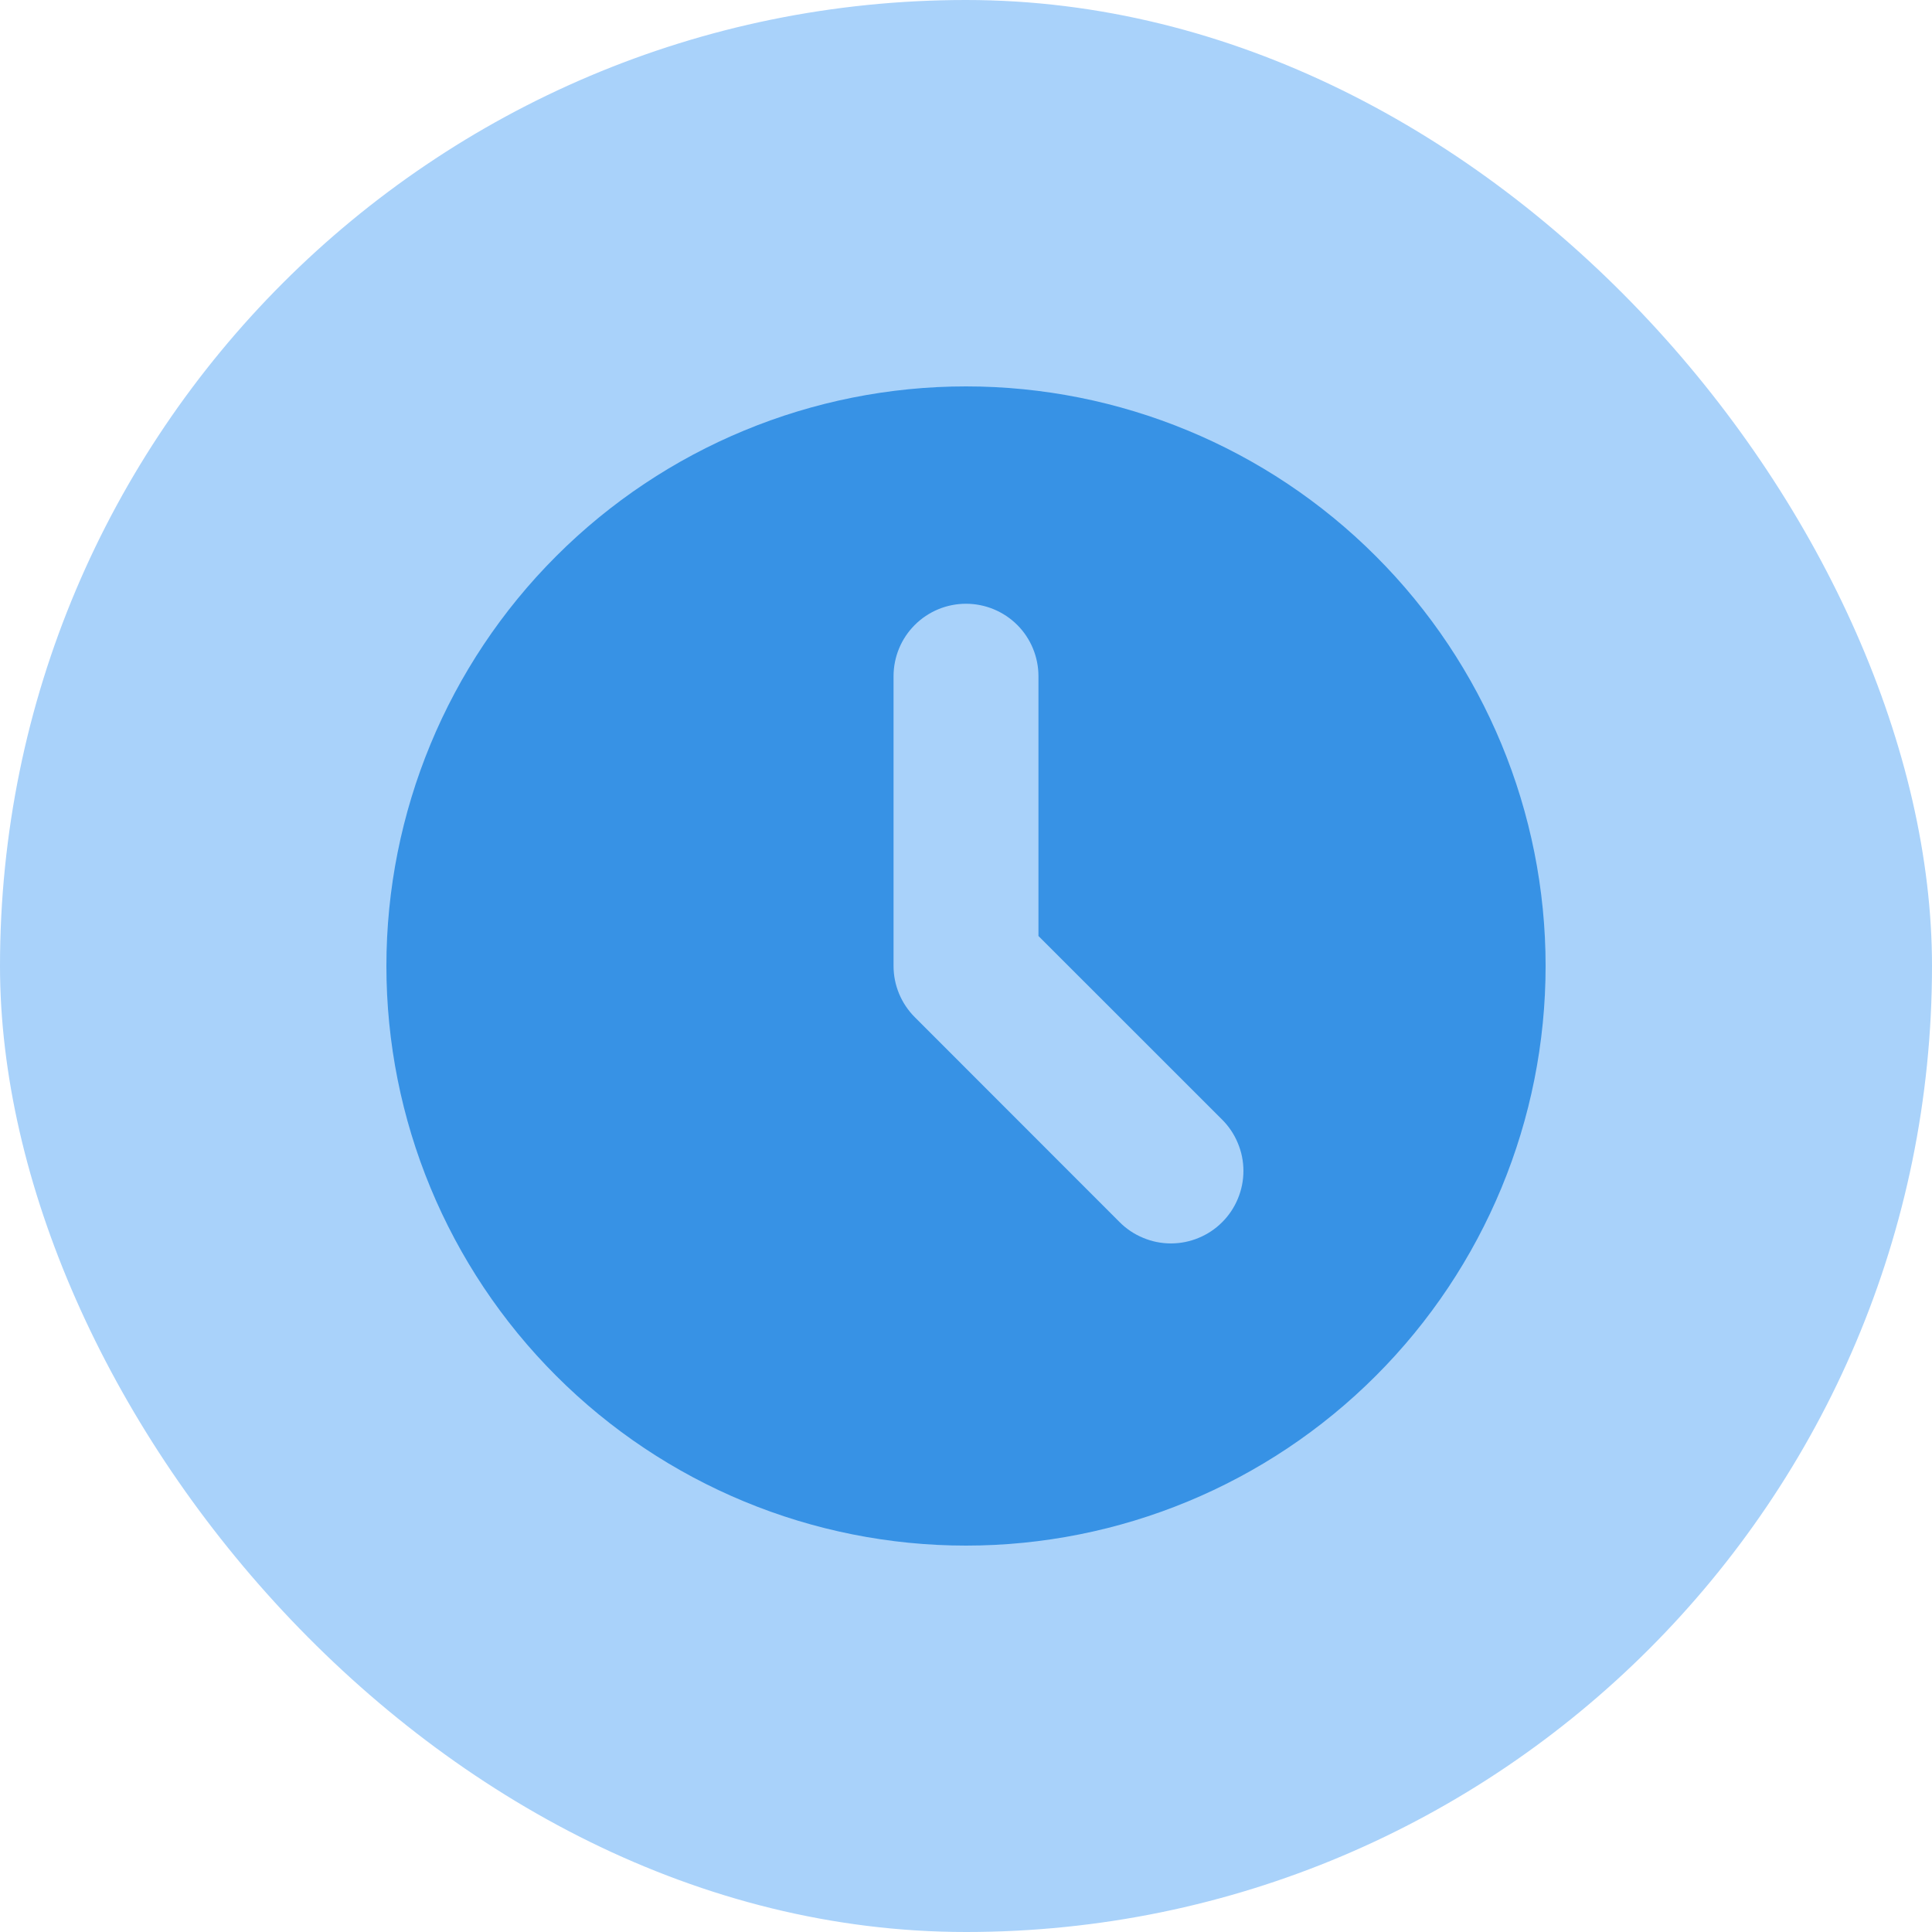 <svg width="32" height="32" viewBox="0 0 32 32" fill="none" xmlns="http://www.w3.org/2000/svg">
<rect width="32" height="32" rx="16" fill="#A9D2FA"/>
<path fill-rule="evenodd" clip-rule="evenodd" d="M16 25.6C18.546 25.6 20.988 24.589 22.788 22.788C24.589 20.988 25.6 18.546 25.6 16C25.6 13.454 24.589 11.012 22.788 9.212C20.988 7.411 18.546 6.4 16 6.4C13.454 6.4 11.012 7.411 9.212 9.212C7.411 11.012 6.4 13.454 6.4 16C6.4 18.546 7.411 20.988 9.212 22.788C11.012 24.589 13.454 25.6 16 25.6V25.6ZM17.2 11.2C17.2 10.882 17.074 10.576 16.849 10.351C16.623 10.126 16.318 10 16 10C15.682 10 15.377 10.126 15.152 10.351C14.926 10.576 14.8 10.882 14.8 11.2V16C14.8 16.318 14.927 16.623 15.152 16.848L18.545 20.243C18.657 20.355 18.789 20.443 18.935 20.503C19.08 20.564 19.236 20.595 19.394 20.595C19.552 20.595 19.708 20.564 19.854 20.503C19.999 20.443 20.132 20.355 20.243 20.243C20.355 20.132 20.443 19.999 20.503 19.854C20.564 19.708 20.595 19.552 20.595 19.394C20.595 19.236 20.564 19.08 20.503 18.935C20.443 18.789 20.355 18.657 20.243 18.545L17.2 15.503V11.2Z" fill="#3792E5"/>
</svg>
